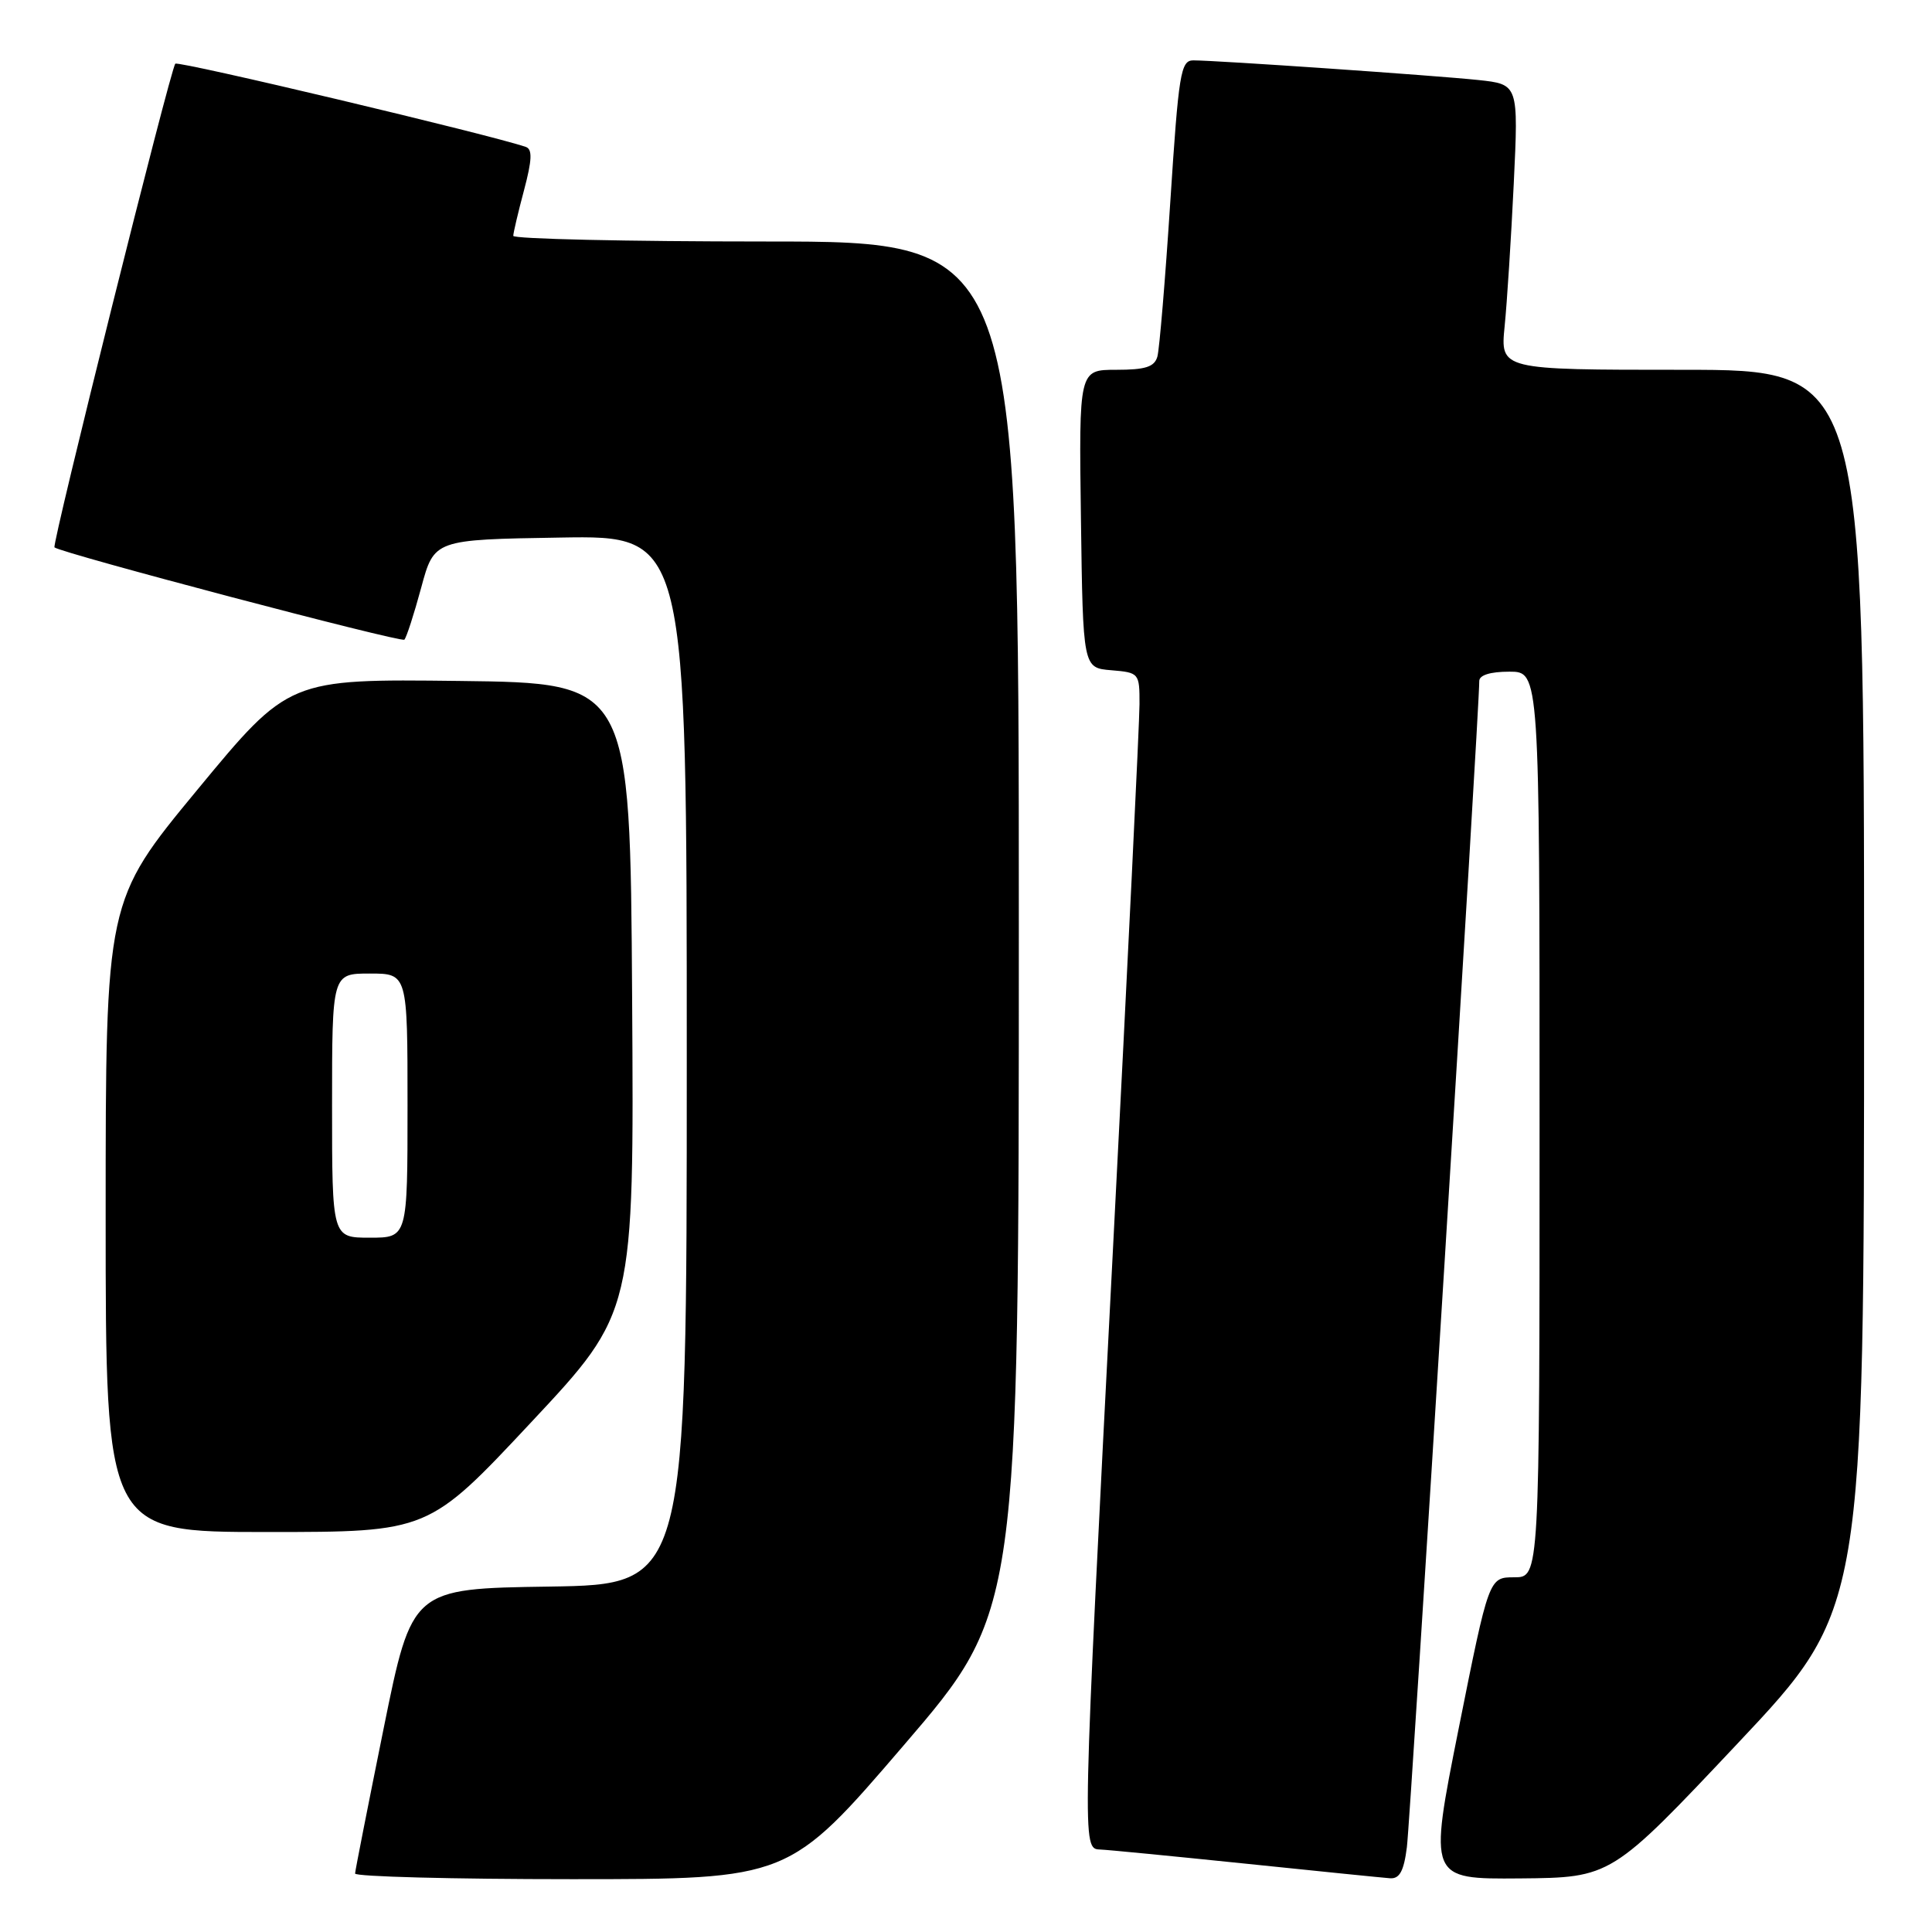<?xml version="1.0" encoding="UTF-8" standalone="no"?>
<!DOCTYPE svg PUBLIC "-//W3C//DTD SVG 1.1//EN" "http://www.w3.org/Graphics/SVG/1.1/DTD/svg11.dtd" >
<svg xmlns="http://www.w3.org/2000/svg" xmlns:xlink="http://www.w3.org/1999/xlink" version="1.1" viewBox="0 0 256 256">
 <g >
 <path fill="currentColor"
d=" M 119.76 231.25 C 135.00 213.50 135.00 213.50 135.00 122.75 C 135.00 32.00 135.00 32.00 101.50 32.00 C 83.07 32.00 68.01 31.66 68.01 31.25 C 68.02 30.84 68.66 28.11 69.44 25.19 C 70.50 21.20 70.56 19.78 69.68 19.47 C 65.05 17.87 23.64 8.03 23.23 8.44 C 22.60 9.07 6.84 72.18 7.22 72.53 C 8.09 73.29 53.15 85.18 53.58 84.76 C 53.86 84.47 54.86 81.38 55.81 77.87 C 57.53 71.50 57.53 71.50 74.26 71.23 C 91.00 70.95 91.00 70.95 91.00 140.45 C 91.00 209.95 91.00 209.95 72.79 210.23 C 54.59 210.50 54.59 210.50 50.84 229.00 C 48.78 239.18 47.07 247.84 47.05 248.25 C 47.02 248.66 59.94 249.00 75.76 249.00 C 104.53 249.00 104.53 249.00 119.76 231.25 Z  M 186.42 244.75 C 186.89 241.08 196.05 93.64 196.01 90.25 C 196.00 89.46 197.46 89.00 200.00 89.00 C 204.00 89.00 204.00 89.00 204.00 149.00 C 204.00 209.00 204.00 209.00 200.65 209.00 C 197.29 209.00 197.29 209.00 193.29 229.00 C 189.30 249.00 189.30 249.00 201.40 248.90 C 213.50 248.79 213.50 248.79 230.25 231.01 C 247.00 213.23 247.00 213.23 247.00 131.11 C 247.00 49.00 247.00 49.00 222.90 49.00 C 198.80 49.00 198.80 49.00 199.37 43.25 C 199.69 40.09 200.23 31.58 200.58 24.34 C 201.21 11.17 201.21 11.17 195.86 10.60 C 190.16 10.00 161.21 8.00 158.12 8.00 C 156.45 8.00 156.18 9.67 155.07 26.75 C 154.40 37.06 153.63 46.29 153.36 47.25 C 152.97 48.62 151.78 49.00 147.91 49.00 C 142.96 49.00 142.96 49.00 143.23 68.75 C 143.50 88.50 143.50 88.50 147.25 88.81 C 150.94 89.12 151.00 89.19 150.99 93.31 C 150.99 95.61 149.42 127.88 147.50 165.00 C 143.38 244.85 143.37 244.98 145.75 245.07 C 146.71 245.10 155.38 245.95 165.00 246.94 C 174.62 247.94 183.26 248.81 184.19 248.88 C 185.45 248.97 186.02 247.93 186.42 244.75 Z  M 70.40 188.44 C 84.02 173.89 84.02 173.89 83.76 132.19 C 83.50 90.50 83.50 90.50 60.89 90.23 C 38.28 89.96 38.28 89.96 26.14 104.66 C 14.00 119.36 14.00 119.36 14.00 161.18 C 14.00 203.00 14.00 203.00 35.39 203.00 C 56.78 203.00 56.78 203.00 70.40 188.44 Z  M 44.00 146.50 C 44.00 129.00 44.00 129.00 49.00 129.00 C 54.00 129.00 54.00 129.00 54.00 146.50 C 54.00 164.00 54.00 164.00 49.00 164.00 C 44.00 164.00 44.00 164.00 44.00 146.50 Z "/>
</g>
</svg>